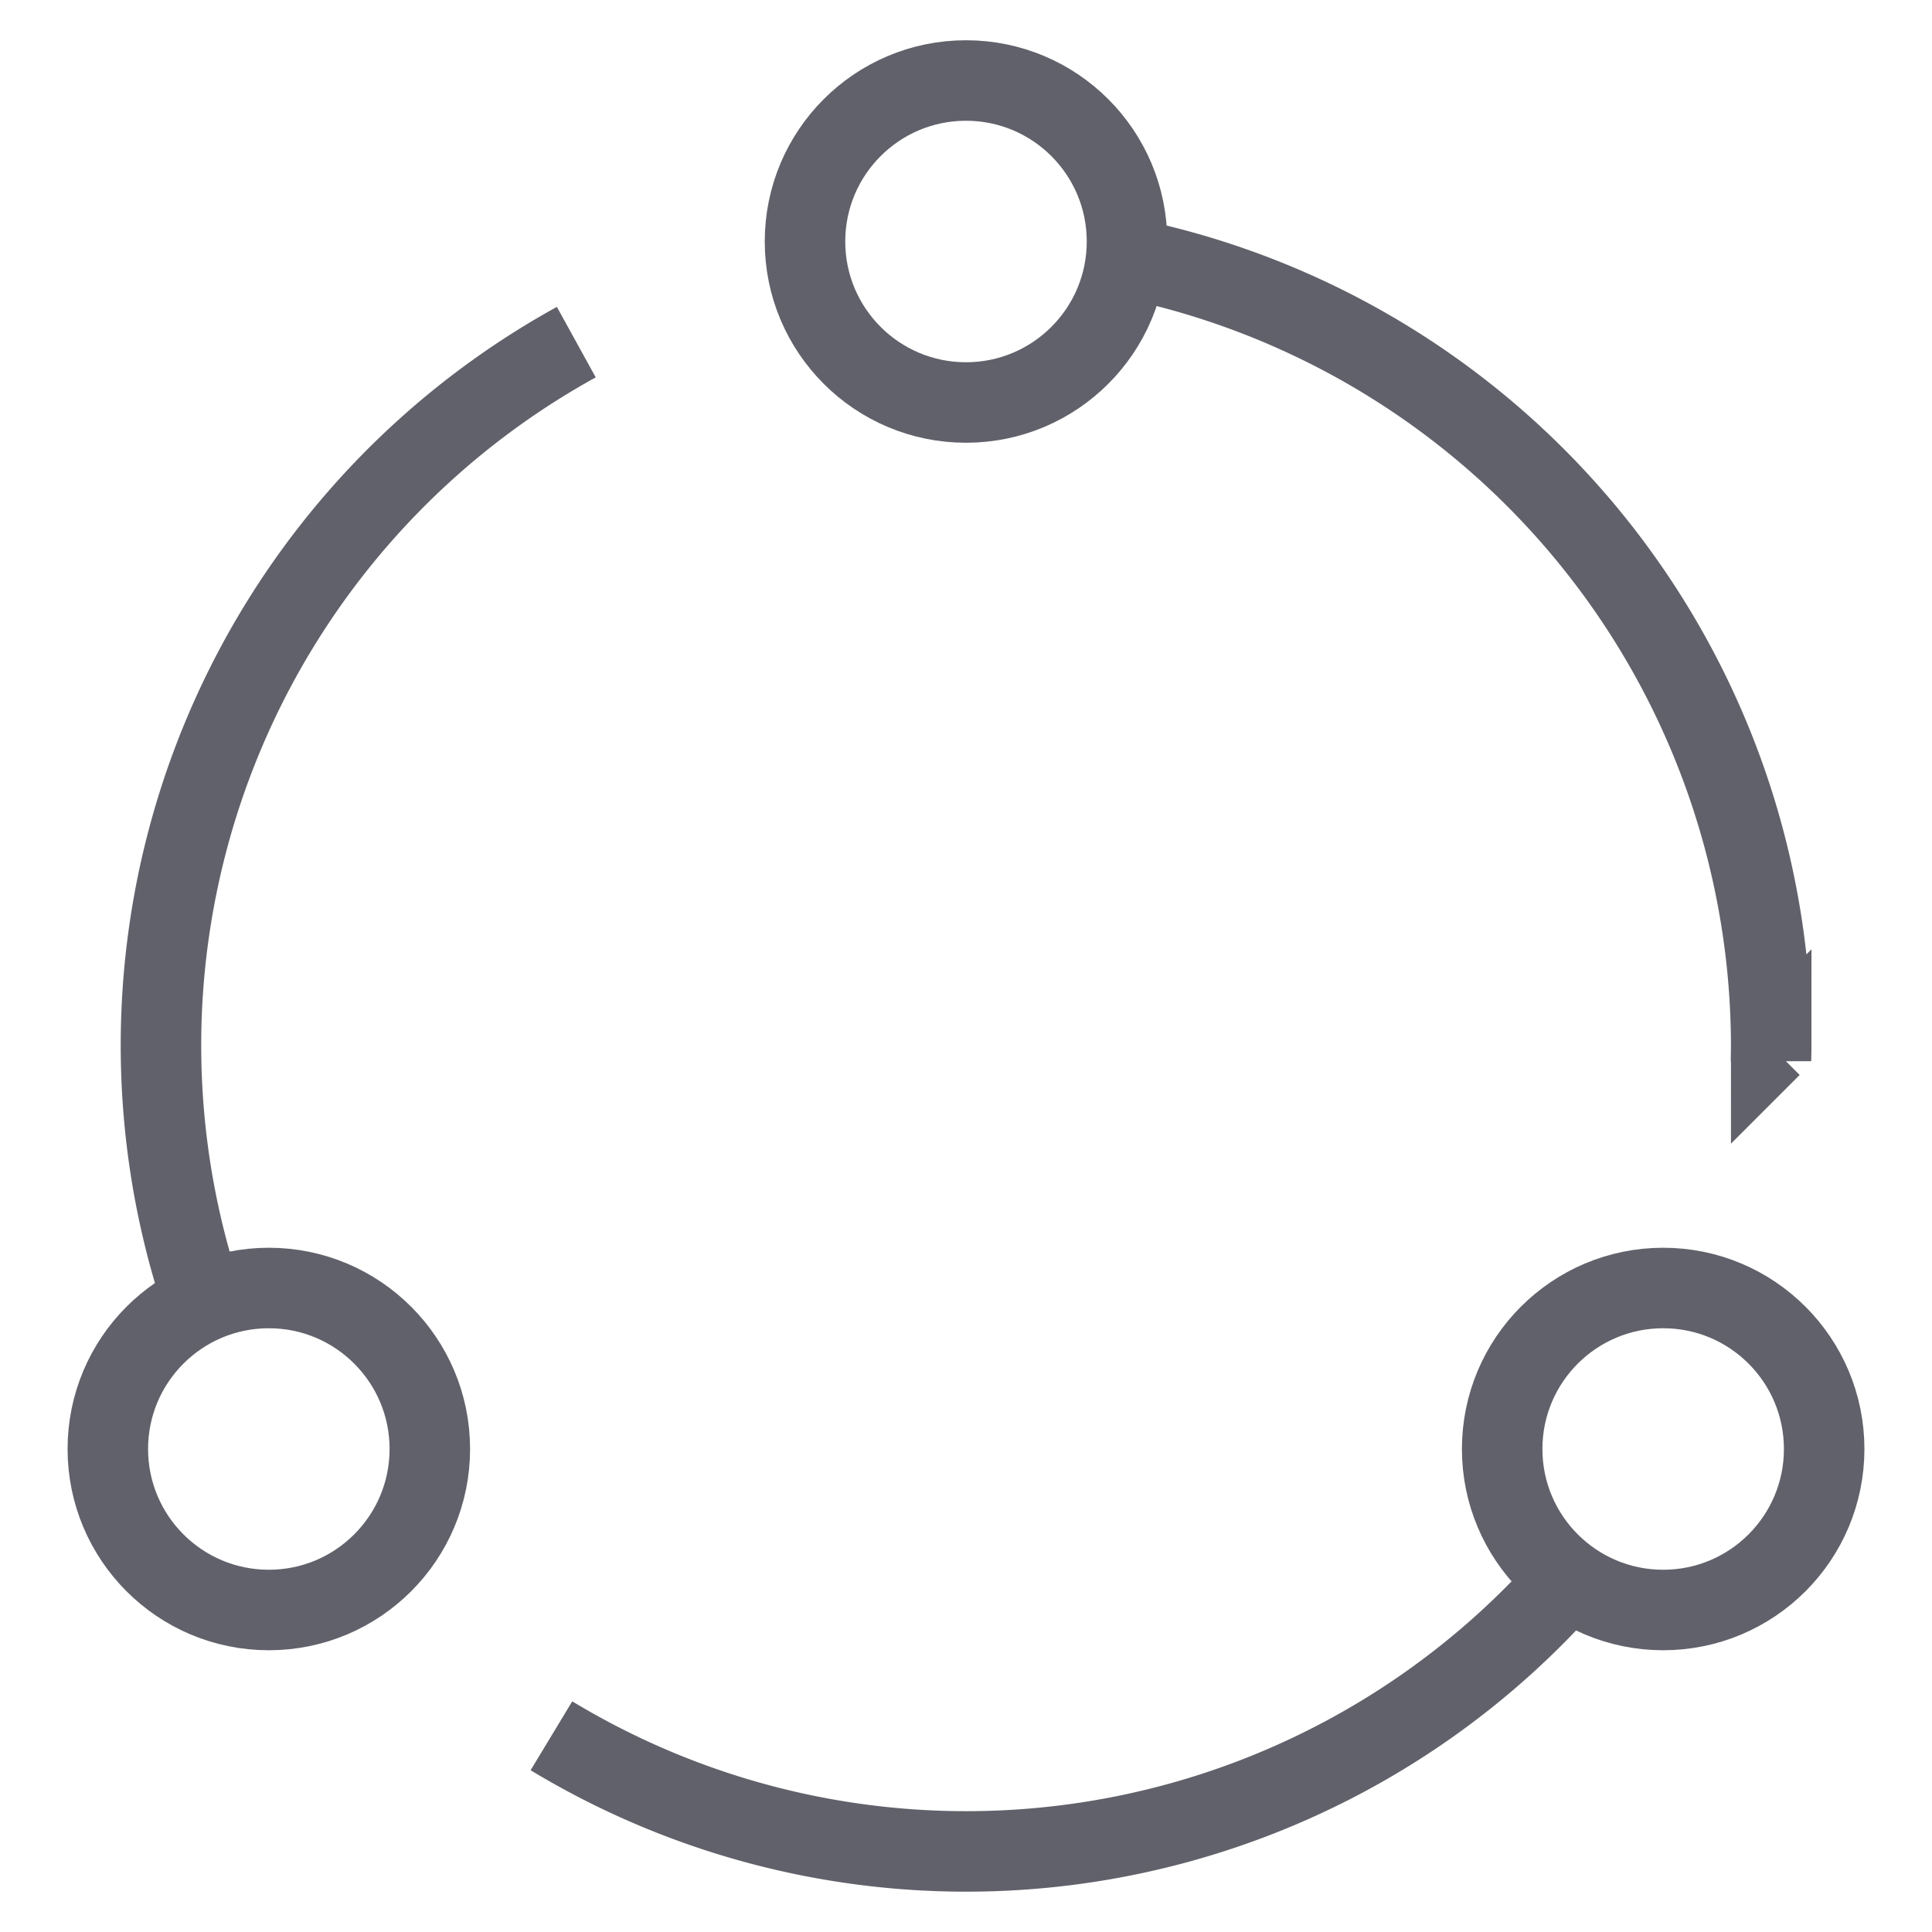 <svg xmlns="http://www.w3.org/2000/svg" height="48" width="48" viewBox="0 0 48 48"><path d="M14.318,8.5A19.948,19.948,0,0,0,5.053,32.368" fill="none" stroke="#61616b" stroke-width="2"></path><circle cx="6.679" cy="36" r="4" fill="none" stroke="#61616b" stroke-width="2"></circle><path d="M38.981,39.219A19.926,19.926,0,0,1,13.7,43.125" fill="none" stroke="#61616b" stroke-width="2" data-color="color-2"></path><path d="M44,26.365c0-.121.005-.243.005-.365A20,20,0,0,0,27.96,6.4" fill="none" stroke="#61616b" stroke-width="2"></path><circle cx="41.321" cy="36" r="4" fill="none" stroke="#61616b" stroke-width="2" data-color="color-2"></circle><circle cx="24" cy="6" r="4" fill="none" stroke="#61616b" stroke-width="2"></circle></svg>